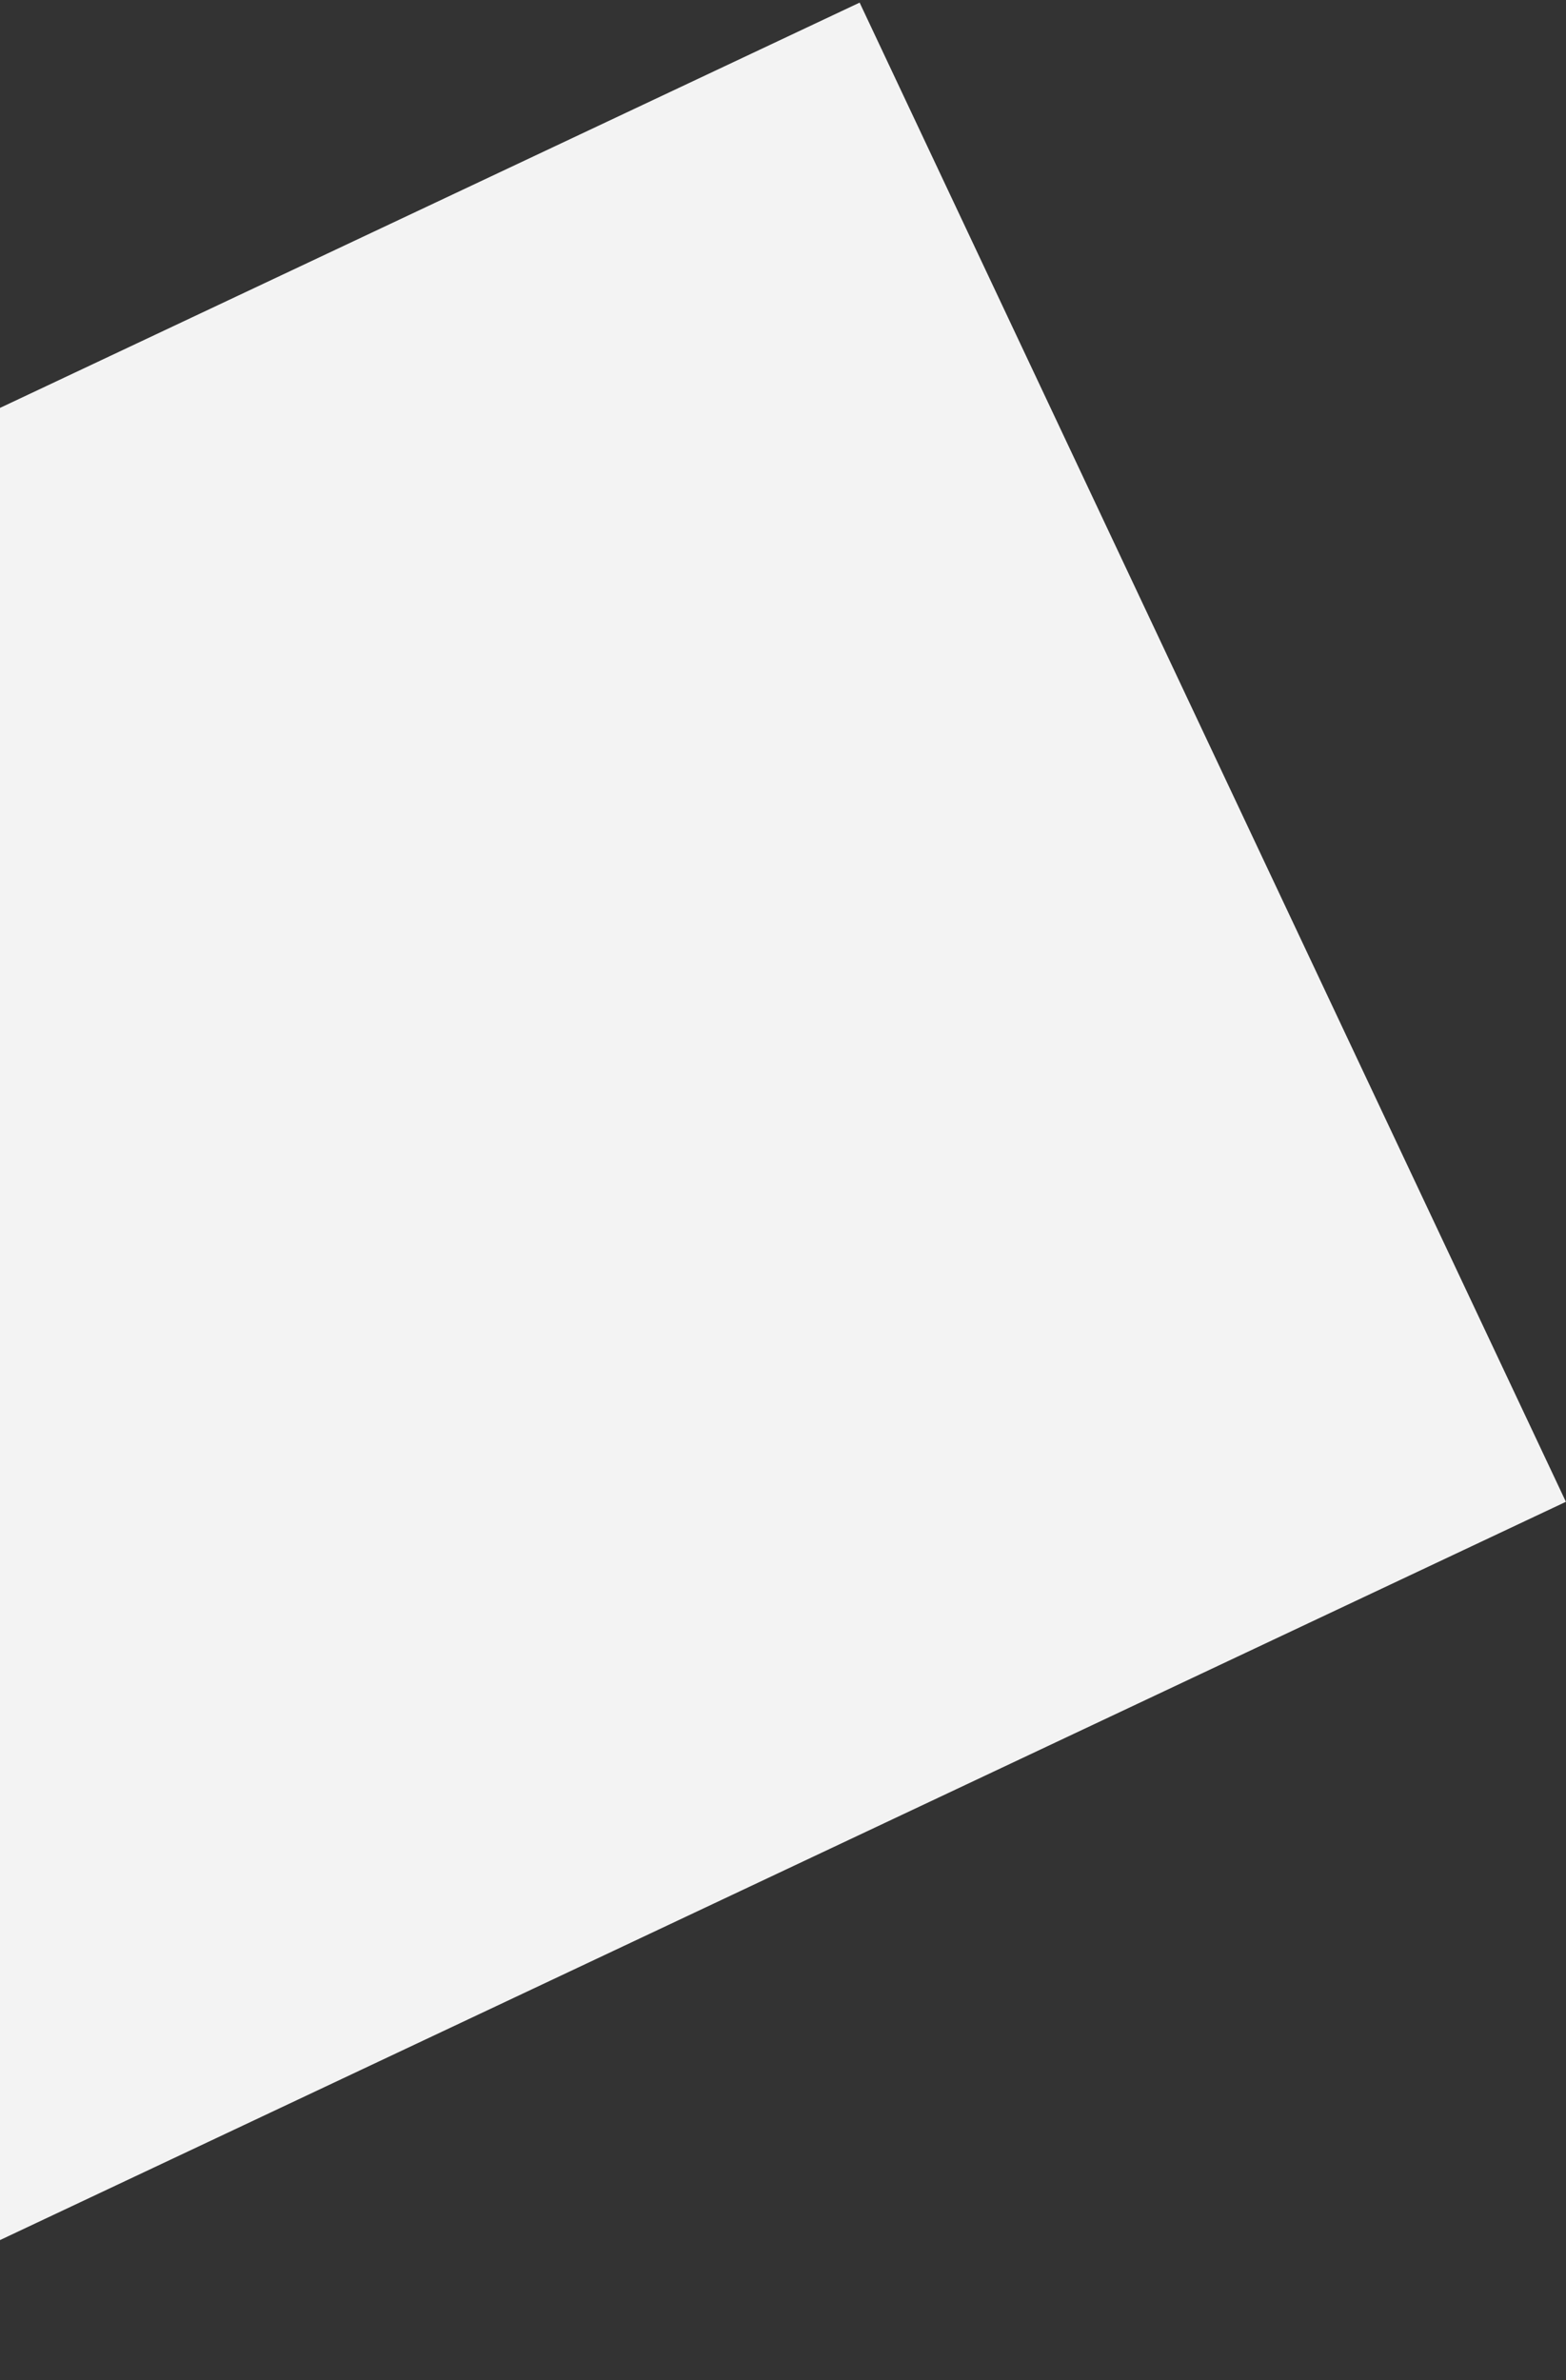 <svg width="495" height="752" viewBox="0 0 495 752" fill="none" xmlns="http://www.w3.org/2000/svg">
<rect x="0" y="0" width="495" height="752" fill="#333333" stroke="none"/>
<rect x="271.721" y="0.826" width="523.666" height="650.827" transform="rotate(64.766 271.721 0.826)" fill="#F3F3F3"/>
</svg>
